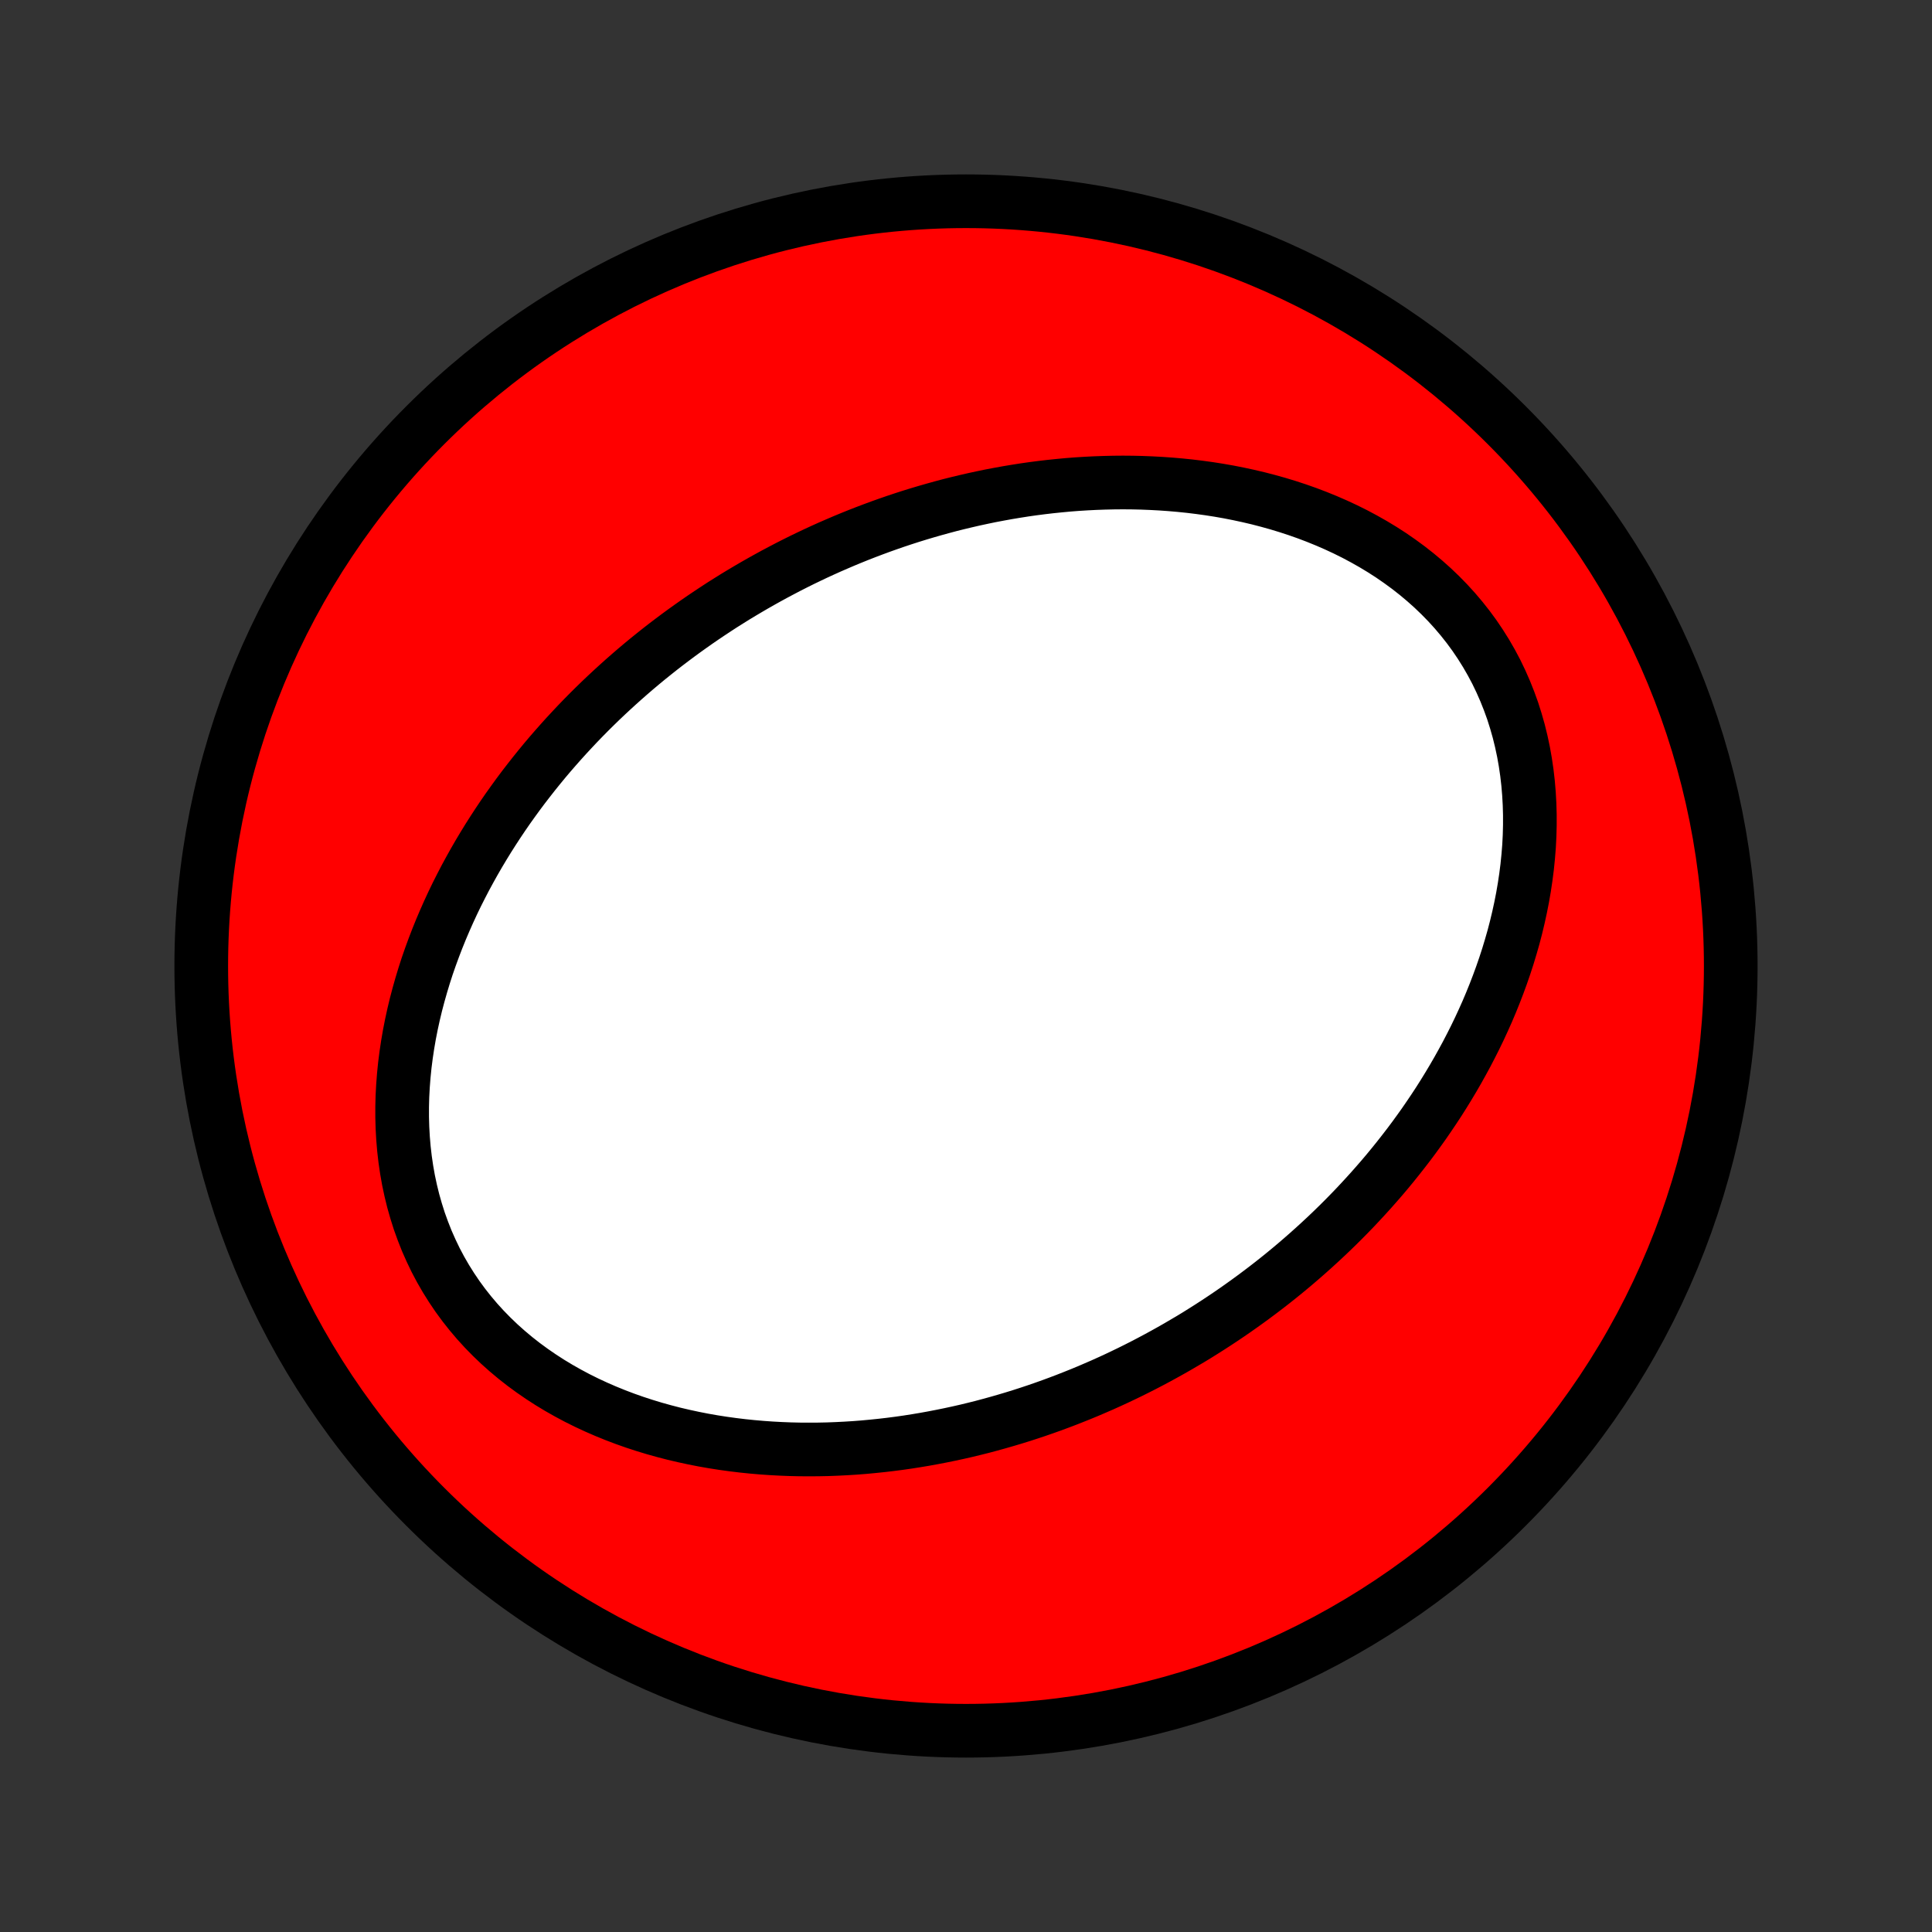 <?xml version="1.0" encoding="utf-8" standalone="no"?>
<!DOCTYPE svg PUBLIC "-//W3C//DTD SVG 1.1//EN"
  "http://www.w3.org/Graphics/SVG/1.1/DTD/svg11.dtd">
<!-- Created with matplotlib (http://matplotlib.org/) -->
<svg height="72pt" version="1.1" viewBox="0 0 72 72" width="72pt" xmlns="http://www.w3.org/2000/svg" xmlns:xlink="http://www.w3.org/1999/xlink">
 <rect x="0" y="0" width="72" height="72" fill="#333333" stroke="none"/>
 <defs>
  <style type="text/css">
*{stroke-linecap:butt;stroke-linejoin:round;}
  </style>
 </defs>
 <g id="figure_1">
  <g id="patch_1">
   <path d="
M0 72
L72 72
L72 0
L0 0
z
" style="fill:none;"/>
  </g>
  <g id="axes_1">
   <g id="PatchCollection_1">
    <defs>
     <path d="
M36 -7.5
C43.558 -7.5 50.808 -10.503 56.153 -15.848
C61.497 -21.192 64.5 -28.442 64.5 -36
C64.5 -43.558 61.497 -50.808 56.153 -56.153
C50.808 -61.497 43.558 -64.5 36 -64.5
C28.442 -64.5 21.192 -61.497 15.848 -56.153
C10.503 -50.808 7.5 -43.558 7.5 -36
C7.5 -28.442 10.503 -21.192 15.848 -15.848
C21.192 -10.503 28.442 -7.5 36 -7.5
z
" id="C0_0_a811fe30f3"/>
     <path d="
M44.361 -22.094
L44.603 -22.241
L44.843 -22.391
L45.083 -22.543
L45.321 -22.697
L45.557 -22.853
L45.793 -23.012
L46.027 -23.173
L46.26 -23.337
L46.492 -23.503
L46.723 -23.672
L46.952 -23.843
L47.181 -24.017
L47.408 -24.193
L47.634 -24.372
L47.859 -24.554
L48.083 -24.739
L48.305 -24.926
L48.527 -25.117
L48.747 -25.31
L48.966 -25.506
L49.184 -25.705
L49.401 -25.907
L49.617 -26.112
L49.832 -26.321
L50.045 -26.532
L50.257 -26.747
L50.468 -26.965
L50.677 -27.187
L50.885 -27.412
L51.092 -27.64
L51.297 -27.872
L51.501 -28.107
L51.703 -28.346
L51.903 -28.589
L52.102 -28.836
L52.299 -29.087
L52.495 -29.341
L52.688 -29.599
L52.879 -29.862
L53.069 -30.128
L53.255 -30.399
L53.44 -30.673
L53.623 -30.952
L53.802 -31.235
L53.979 -31.523
L54.153 -31.814
L54.324 -32.11
L54.492 -32.411
L54.657 -32.715
L54.818 -33.025
L54.976 -33.338
L55.13 -33.657
L55.279 -33.979
L55.425 -34.306
L55.565 -34.637
L55.701 -34.973
L55.832 -35.313
L55.958 -35.657
L56.078 -36.005
L56.193 -36.358
L56.301 -36.715
L56.404 -37.075
L56.499 -37.439
L56.587 -37.807
L56.668 -38.178
L56.742 -38.553
L56.807 -38.93
L56.864 -39.31
L56.913 -39.693
L56.952 -40.079
L56.983 -40.466
L57.003 -40.855
L57.013 -41.245
L57.013 -41.637
L57.002 -42.029
L56.98 -42.421
L56.947 -42.812
L56.902 -43.203
L56.845 -43.593
L56.776 -43.982
L56.694 -44.367
L56.6 -44.751
L56.492 -45.131
L56.373 -45.507
L56.239 -45.878
L56.093 -46.245
L55.934 -46.606
L55.763 -46.962
L55.578 -47.31
L55.381 -47.652
L55.171 -47.987
L54.95 -48.314
L54.717 -48.632
L54.472 -48.942
L54.217 -49.243
L53.951 -49.535
L53.675 -49.817
L53.39 -50.09
L53.095 -50.353
L52.793 -50.606
L52.483 -50.849
L52.165 -51.082
L51.841 -51.306
L51.51 -51.519
L51.174 -51.722
L50.833 -51.915
L50.488 -52.099
L50.138 -52.273
L49.785 -52.437
L49.429 -52.592
L49.07 -52.738
L48.709 -52.875
L48.346 -53.003
L47.982 -53.122
L47.617 -53.233
L47.251 -53.335
L46.885 -53.43
L46.518 -53.516
L46.152 -53.595
L45.786 -53.667
L45.421 -53.731
L45.057 -53.788
L44.694 -53.838
L44.333 -53.882
L43.972 -53.919
L43.614 -53.95
L43.257 -53.975
L42.902 -53.994
L42.549 -54.008
L42.198 -54.016
L41.849 -54.019
L41.503 -54.016
L41.158 -54.008
L40.817 -53.996
L40.477 -53.979
L40.141 -53.958
L39.806 -53.932
L39.475 -53.901
L39.145 -53.867
L38.819 -53.829
L38.495 -53.787
L38.173 -53.741
L37.855 -53.691
L37.538 -53.638
L37.225 -53.581
L36.913 -53.522
L36.605 -53.458
L36.299 -53.392
L35.995 -53.322
L35.694 -53.25
L35.395 -53.175
L35.099 -53.096
L34.806 -53.015
L34.514 -52.931
L34.225 -52.845
L33.938 -52.756
L33.653 -52.664
L33.371 -52.57
L33.091 -52.473
L32.813 -52.374
L32.537 -52.272
L32.263 -52.168
L31.991 -52.062
L31.721 -51.953
L31.453 -51.842
L31.187 -51.728
L30.922 -51.613
L30.66 -51.495
L30.399 -51.375
L30.14 -51.252
L29.883 -51.128
L29.628 -51.001
L29.374 -50.872
L29.122 -50.74
L28.871 -50.607
L28.622 -50.471
L28.374 -50.333
L28.128 -50.193
L27.883 -50.05
L27.64 -49.906
L27.397 -49.759
L27.157 -49.609
L26.917 -49.458
L26.679 -49.303
L26.443 -49.147
L26.207 -48.988
L25.973 -48.827
L25.74 -48.663
L25.508 -48.497
L25.277 -48.328
L25.048 -48.157
L24.819 -47.983
L24.592 -47.807
L24.366 -47.627
L24.141 -47.446
L23.917 -47.261
L23.695 -47.074
L23.473 -46.883
L23.253 -46.69
L23.034 -46.494
L22.816 -46.295
L22.599 -46.093
L22.383 -45.888
L22.168 -45.679
L21.955 -45.468
L21.743 -45.253
L21.532 -45.035
L21.323 -44.813
L21.115 -44.589
L20.908 -44.36
L20.703 -44.128
L20.499 -43.893
L20.297 -43.654
L20.097 -43.411
L19.898 -43.164
L19.701 -42.913
L19.505 -42.659
L19.312 -42.401
L19.121 -42.138
L18.931 -41.872
L18.744 -41.601
L18.56 -41.327
L18.378 -41.048
L18.198 -40.765
L18.021 -40.477
L17.847 -40.186
L17.676 -39.89
L17.508 -39.589
L17.343 -39.285
L17.182 -38.975
L17.024 -38.662
L16.87 -38.343
L16.721 -38.021
L16.576 -37.694
L16.435 -37.363
L16.299 -37.027
L16.168 -36.687
L16.042 -36.343
L15.921 -35.995
L15.807 -35.642
L15.699 -35.285
L15.597 -34.925
L15.501 -34.561
L15.413 -34.193
L15.332 -33.822
L15.258 -33.447
L15.193 -33.07
L15.136 -32.69
L15.087 -32.307
L15.048 -31.921
L15.018 -31.534
L14.997 -31.145
L14.987 -30.755
L14.987 -30.363
L14.998 -29.971
L15.02 -29.579
L15.053 -29.188
L15.098 -28.797
L15.155 -28.407
L15.224 -28.018
L15.306 -27.633
L15.4 -27.249
L15.508 -26.869
L15.627 -26.493
L15.761 -26.122
L15.906 -25.755
L16.066 -25.394
L16.237 -25.038
L16.422 -24.689
L16.619 -24.348
L16.829 -24.013
L17.05 -23.686
L17.283 -23.368
L17.528 -23.058
L17.783 -22.757
L18.049 -22.465
L18.325 -22.183
L18.61 -21.91
L18.905 -21.647
L19.207 -21.394
L19.517 -21.151
L19.835 -20.918
L20.159 -20.695
L20.49 -20.481
L20.826 -20.278
L21.167 -20.085
L21.512 -19.901
L21.862 -19.727
L22.215 -19.563
L22.571 -19.408
L22.93 -19.262
L23.291 -19.125
L23.654 -18.997
L24.018 -18.878
L24.383 -18.767
L24.749 -18.665
L25.115 -18.57
L25.482 -18.484
L25.848 -18.405
L26.214 -18.333
L26.579 -18.269
L26.943 -18.212
L27.306 -18.162
L27.668 -18.118
L28.028 -18.081
L28.386 -18.05
L28.743 -18.025
L29.098 -18.006
L29.451 -17.992
L29.802 -17.984
L30.151 -17.982
L30.497 -17.984
L30.841 -17.991
L31.183 -18.004
L31.523 -18.021
L31.859 -18.042
L32.194 -18.068
L32.525 -18.099
L32.855 -18.133
L33.181 -18.171
L33.505 -18.213
L33.827 -18.259
L34.145 -18.309
L34.462 -18.362
L34.775 -18.419
L35.087 -18.479
L35.395 -18.542
L35.701 -18.608
L36.005 -18.677
L36.306 -18.75
L36.605 -18.825
L36.901 -18.904
L37.194 -18.985
L37.486 -19.069
L37.775 -19.155
L38.062 -19.244
L38.347 -19.336
L38.629 -19.43
L38.909 -19.527
L39.187 -19.626
L39.463 -19.728
L39.737 -19.832
L40.009 -19.939
L40.279 -20.047
L40.547 -20.158
L40.813 -20.272
L41.078 -20.387
L41.34 -20.505
L41.601 -20.625
L41.86 -20.748
L42.117 -20.872
L42.372 -20.999
L42.626 -21.128
L42.879 -21.26
L43.129 -21.393
L43.378 -21.529
L43.626 -21.667
L43.872 -21.807
z
" id="C0_1_f72c37cbde"/>
    </defs>
    <g clip-path="url(#p1bffca34e9)">
     <use style="fill:#ff0000;stroke:#000000;stroke-width:2.0;" x="0.0" xlink:href="#C0_0_a811fe30f3" y="72.0"/>
    </g>
    <g clip-path="url(#p1bffca34e9)">
     <use style="fill:#ffffff;stroke:#000000;stroke-width:2.0;" x="0.0" xlink:href="#C0_1_f72c37cbde" y="72.0"/>
    </g>
   </g>
  </g>
 </g>
 <defs>
  <clipPath id="p1bffca34e9">
   <rect height="72.0" width="72.0" x="0.0" y="0.0"/>
  </clipPath>
 </defs>
</svg>
